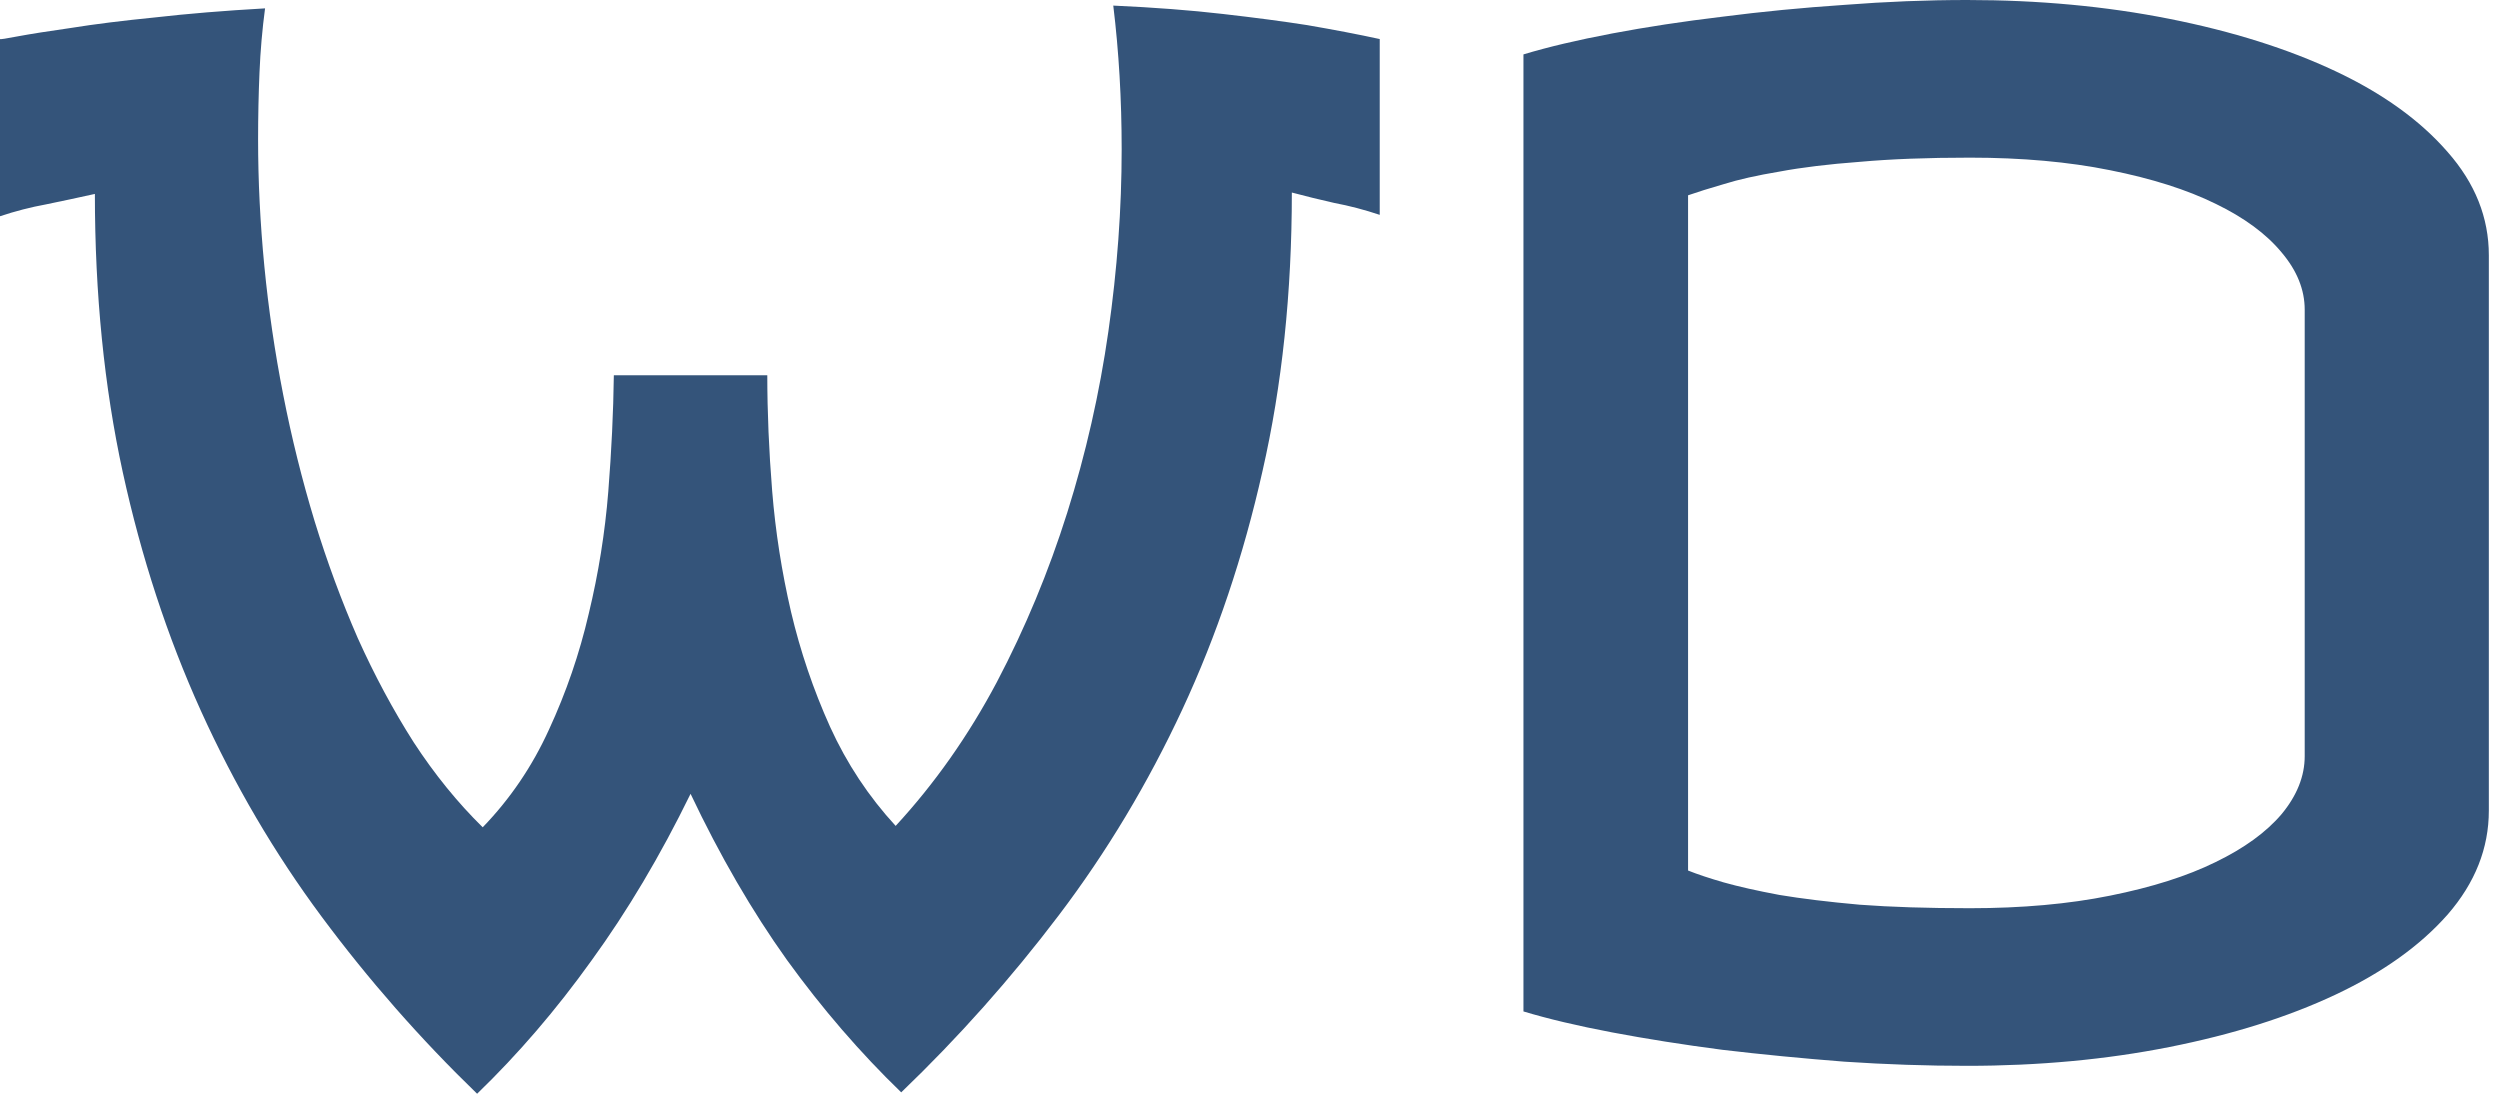 <svg width="84" height="37" viewBox="0 0 84 37" fill="none" xmlns="http://www.w3.org/2000/svg">
<path d="M8.906 0.281C8.812 0.984 8.75 1.703 8.719 2.438C8.688 3.156 8.672 3.906 8.672 4.688C8.672 6.078 8.742 7.5 8.883 8.953C9.023 10.391 9.234 11.828 9.516 13.266C9.797 14.703 10.148 16.117 10.57 17.508C10.992 18.883 11.477 20.195 12.023 21.445C12.586 22.695 13.211 23.859 13.898 24.938C14.602 26.016 15.375 26.969 16.219 27.797C17.141 26.844 17.883 25.75 18.445 24.516C19.023 23.266 19.469 21.969 19.781 20.625C20.109 19.266 20.328 17.898 20.438 16.523C20.547 15.148 20.609 13.844 20.625 12.609H25.781C25.781 13.844 25.836 15.141 25.945 16.5C26.055 17.859 26.266 19.211 26.578 20.555C26.891 21.883 27.328 23.172 27.891 24.422C28.453 25.656 29.188 26.766 30.094 27.75C31.406 26.328 32.539 24.719 33.492 22.922C34.445 21.109 35.234 19.211 35.859 17.227C36.484 15.242 36.945 13.211 37.242 11.133C37.539 9.055 37.688 7.016 37.688 5.016C37.688 3.344 37.594 1.734 37.406 0.188C38.781 0.25 40.008 0.344 41.086 0.469C42.18 0.594 43.125 0.719 43.922 0.844C44.828 1 45.641 1.156 46.359 1.312V7.219C45.844 7.047 45.336 6.914 44.836 6.82C44.352 6.711 43.875 6.594 43.406 6.469C43.406 9.828 43.078 12.945 42.422 15.82C41.781 18.68 40.883 21.352 39.727 23.836C38.57 26.32 37.188 28.625 35.578 30.75C33.969 32.875 32.203 34.859 30.281 36.703C28.906 35.375 27.625 33.891 26.438 32.25C25.266 30.609 24.188 28.75 23.203 26.672C22.188 28.75 21.078 30.617 19.875 32.273C18.688 33.93 17.406 35.422 16.031 36.75C14.125 34.906 12.383 32.922 10.805 30.797C9.227 28.672 7.875 26.367 6.75 23.883C5.625 21.398 4.75 18.727 4.125 15.867C3.5 12.992 3.188 9.875 3.188 6.516C2.625 6.641 2.078 6.758 1.547 6.867C1.031 6.961 0.516 7.094 0 7.266V1.312C0 1.328 0.203 1.297 0.609 1.219C1.031 1.141 1.625 1.047 2.391 0.938C3.172 0.812 4.109 0.695 5.203 0.586C6.297 0.461 7.531 0.359 8.906 0.281Z" fill="#34547A"/>
<path d="M66.094 0C68.5 0 70.766 0.211 72.891 0.633C75.016 1.055 76.875 1.641 78.469 2.391C80.062 3.141 81.32 4.047 82.242 5.109C83.164 6.156 83.625 7.312 83.625 8.578V27.234C83.625 28.5 83.164 29.664 82.242 30.727C81.32 31.773 80.062 32.672 78.469 33.422C76.875 34.172 75.016 34.758 72.891 35.18C70.766 35.602 68.5 35.812 66.094 35.812C64.75 35.812 63.375 35.766 61.969 35.672C60.562 35.562 59.195 35.43 57.867 35.273C56.555 35.102 55.32 34.906 54.164 34.688C53.008 34.469 52.016 34.234 51.188 33.984V1.828C52.016 1.578 53.008 1.344 54.164 1.125C55.32 0.906 56.555 0.719 57.867 0.562C59.195 0.391 60.562 0.258 61.969 0.164C63.375 0.055 64.75 0 66.094 0ZM66.188 5.297C64.766 5.297 63.531 5.344 62.484 5.438C61.438 5.516 60.539 5.625 59.789 5.766C59.039 5.891 58.414 6.031 57.914 6.188C57.43 6.328 57.031 6.453 56.719 6.562V29.25C57.031 29.375 57.43 29.508 57.914 29.648C58.414 29.789 59.039 29.93 59.789 30.07C60.539 30.195 61.438 30.305 62.484 30.398C63.531 30.477 64.766 30.516 66.188 30.516C67.938 30.516 69.508 30.375 70.898 30.094C72.305 29.812 73.484 29.438 74.438 28.969C75.406 28.5 76.148 27.961 76.664 27.352C77.18 26.727 77.438 26.078 77.438 25.406V10.406C77.438 9.734 77.18 9.094 76.664 8.484C76.148 7.859 75.406 7.312 74.438 6.844C73.484 6.375 72.305 6 70.898 5.719C69.508 5.438 67.938 5.297 66.188 5.297Z" fill="#34547A"/>
</svg>
